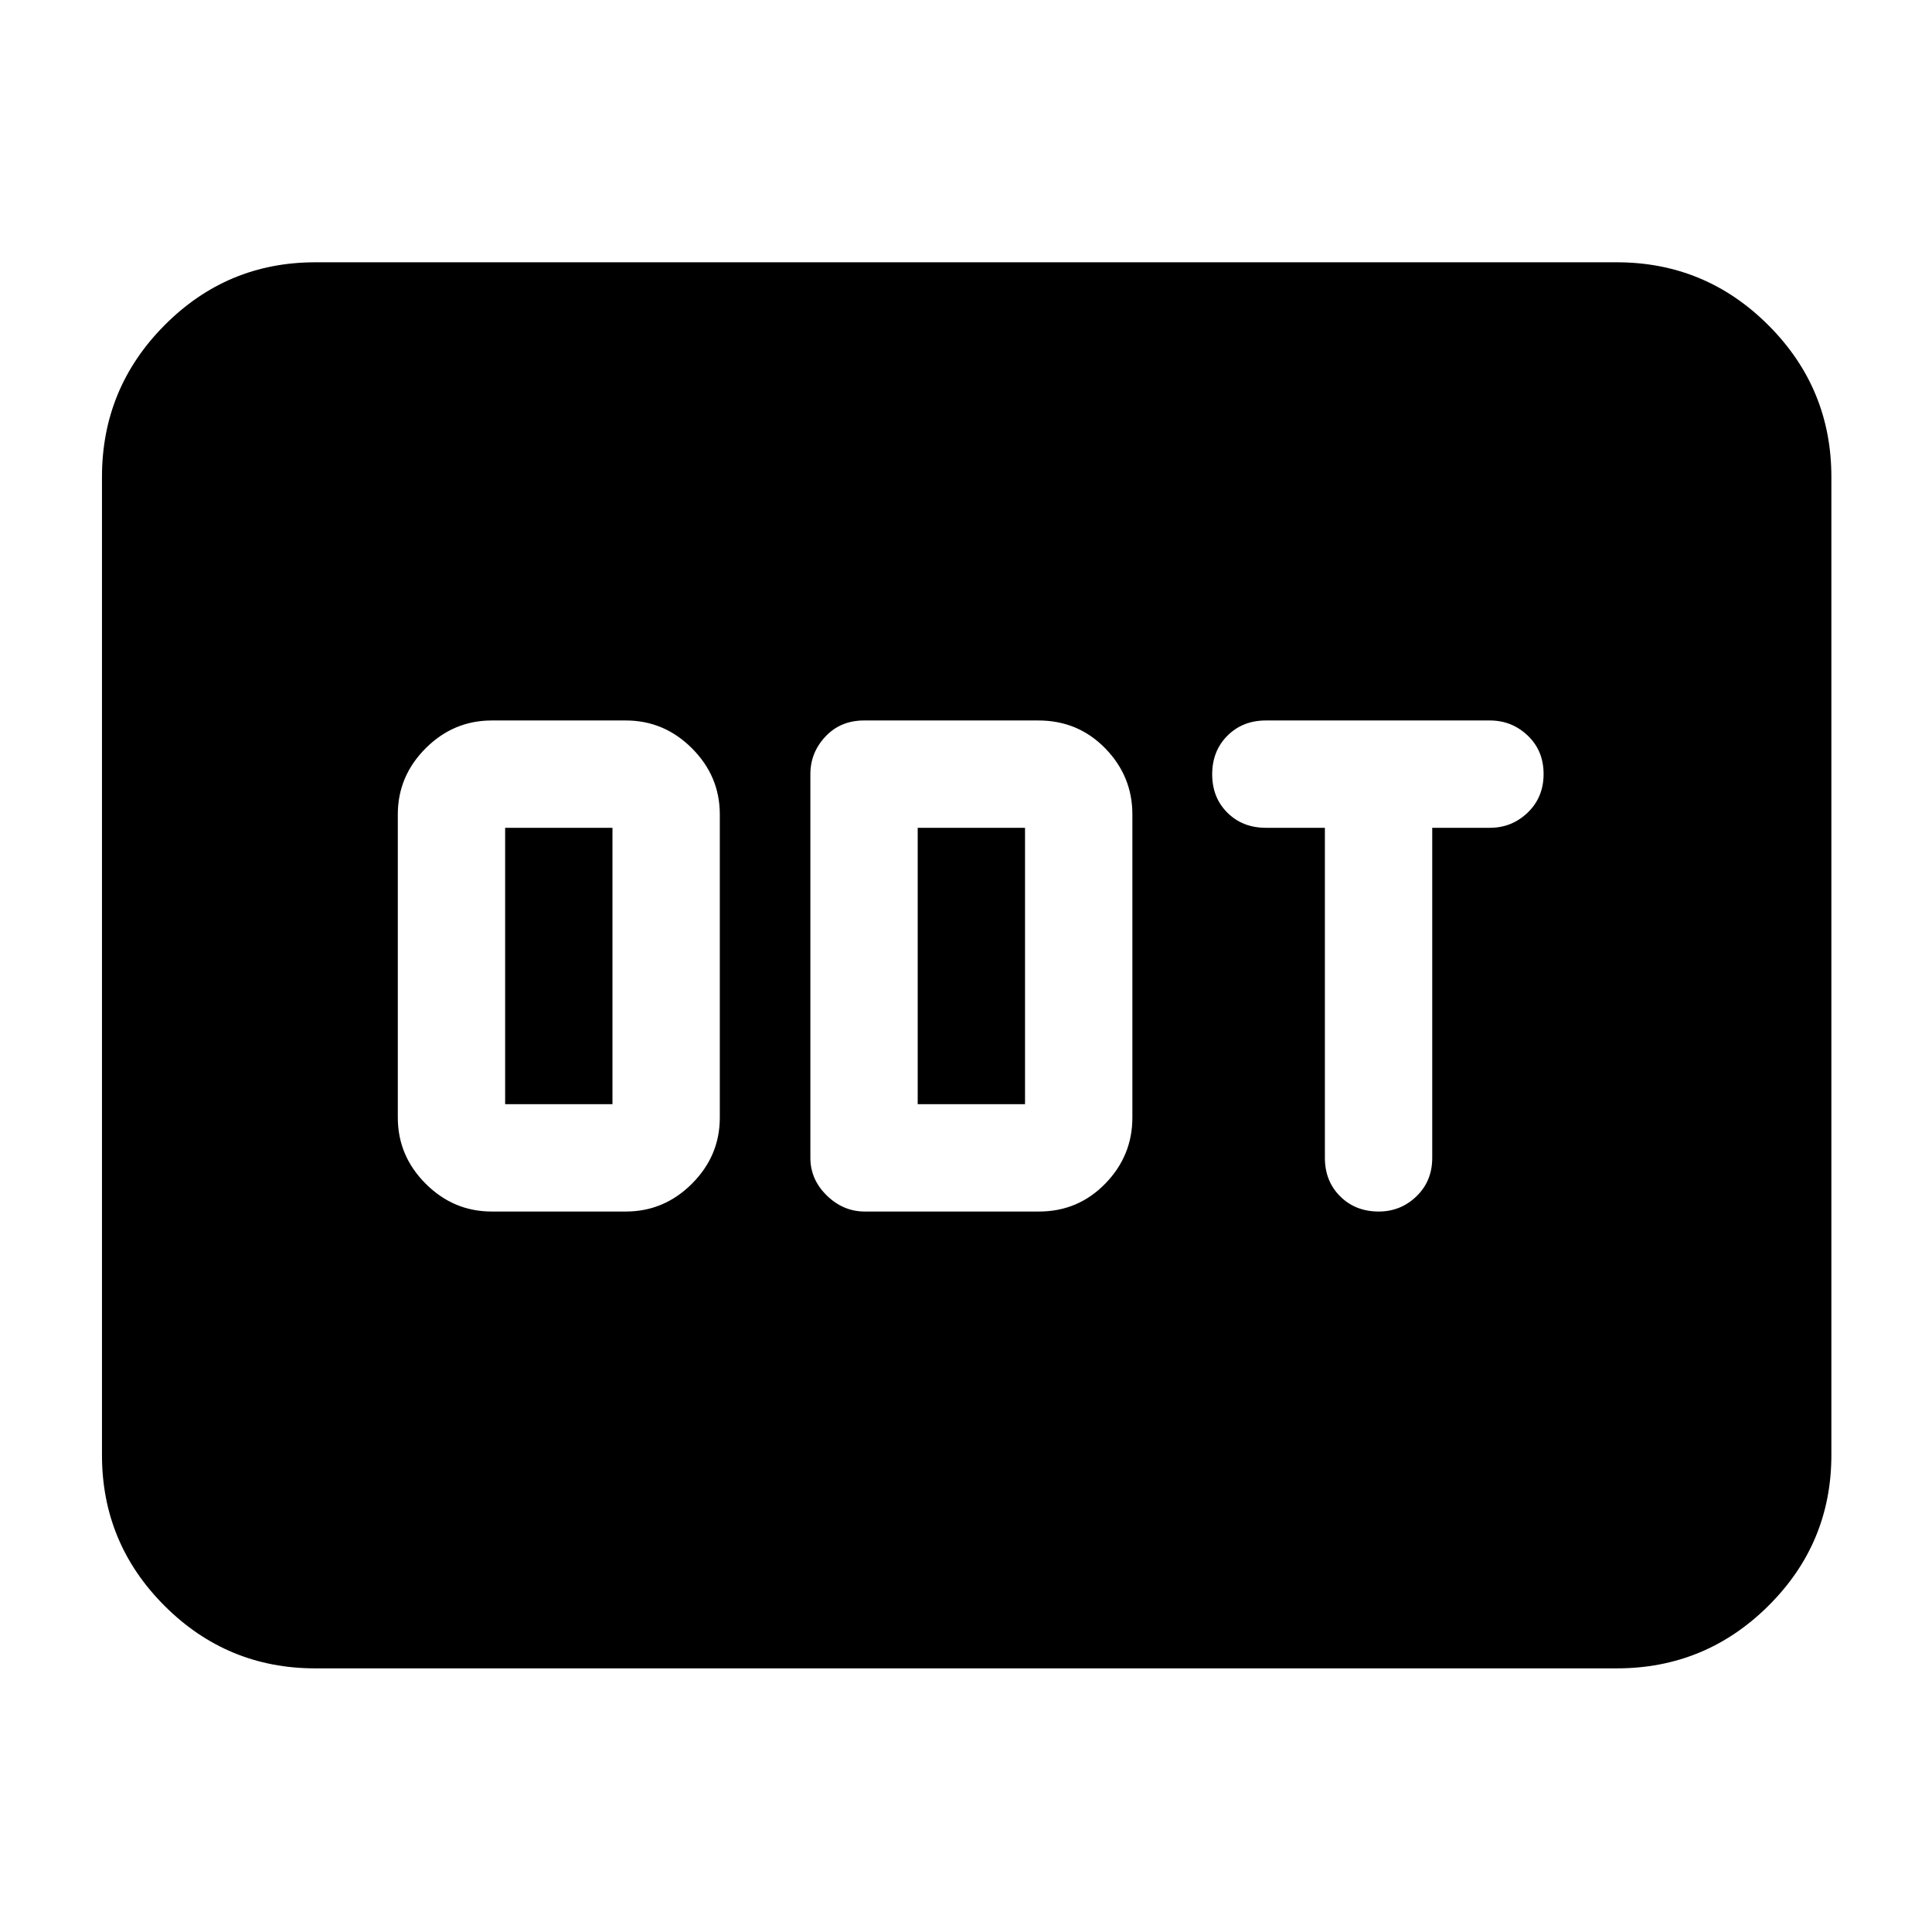<svg xmlns="http://www.w3.org/2000/svg" height="40" viewBox="0 -960 960 960" width="40"><path d="M244.33-358H311q19 0 32.83-13.83 13.84-13.84 13.84-32.84v-150.66q0-19-13.84-32.84Q330-602 311-602h-66.67q-19 0-32.83 13.83-13.83 13.84-13.83 32.84v150.66q0 19 13.83 32.84Q225.33-358 244.33-358Zm6.67-53.33v-137.34h53.33v137.34H251ZM429.67-358h86.61q19.39 0 32.89-13.83 13.5-13.84 13.5-32.84v-150.66q0-19-13.5-32.84Q535.67-602 516-602h-86.67q-11.66 0-19.16 7.97-7.5 7.96-7.5 18.7v190.66q0 10.74 8.16 18.7Q419-358 429.67-358ZM456-411.33v-137.34h53.33v137.34H456ZM685.08-358q10.92 0 18.75-7.56 7.84-7.55 7.84-19.11v-164h28.66q10.89 0 18.78-7.57 7.89-7.58 7.89-19.17 0-11.59-7.89-19.09t-18.78-7.5H629q-11.56 0-19.11 7.58-7.56 7.57-7.56 19.16t7.56 19.09q7.55 7.5 19.11 7.5h29.33v164q0 11.56 7.58 19.11 7.58 7.56 19.17 7.56ZM156.67-131q-43.83 0-74.92-31.09Q50.67-193.17 50.67-237v-486q0-44.1 31.08-75.38 31.09-31.29 74.92-31.29h646.66q44.1 0 75.39 31.29Q910-767.1 910-723v486q0 43.83-31.28 74.91Q847.43-131 803.33-131H156.67Z"/></svg>
